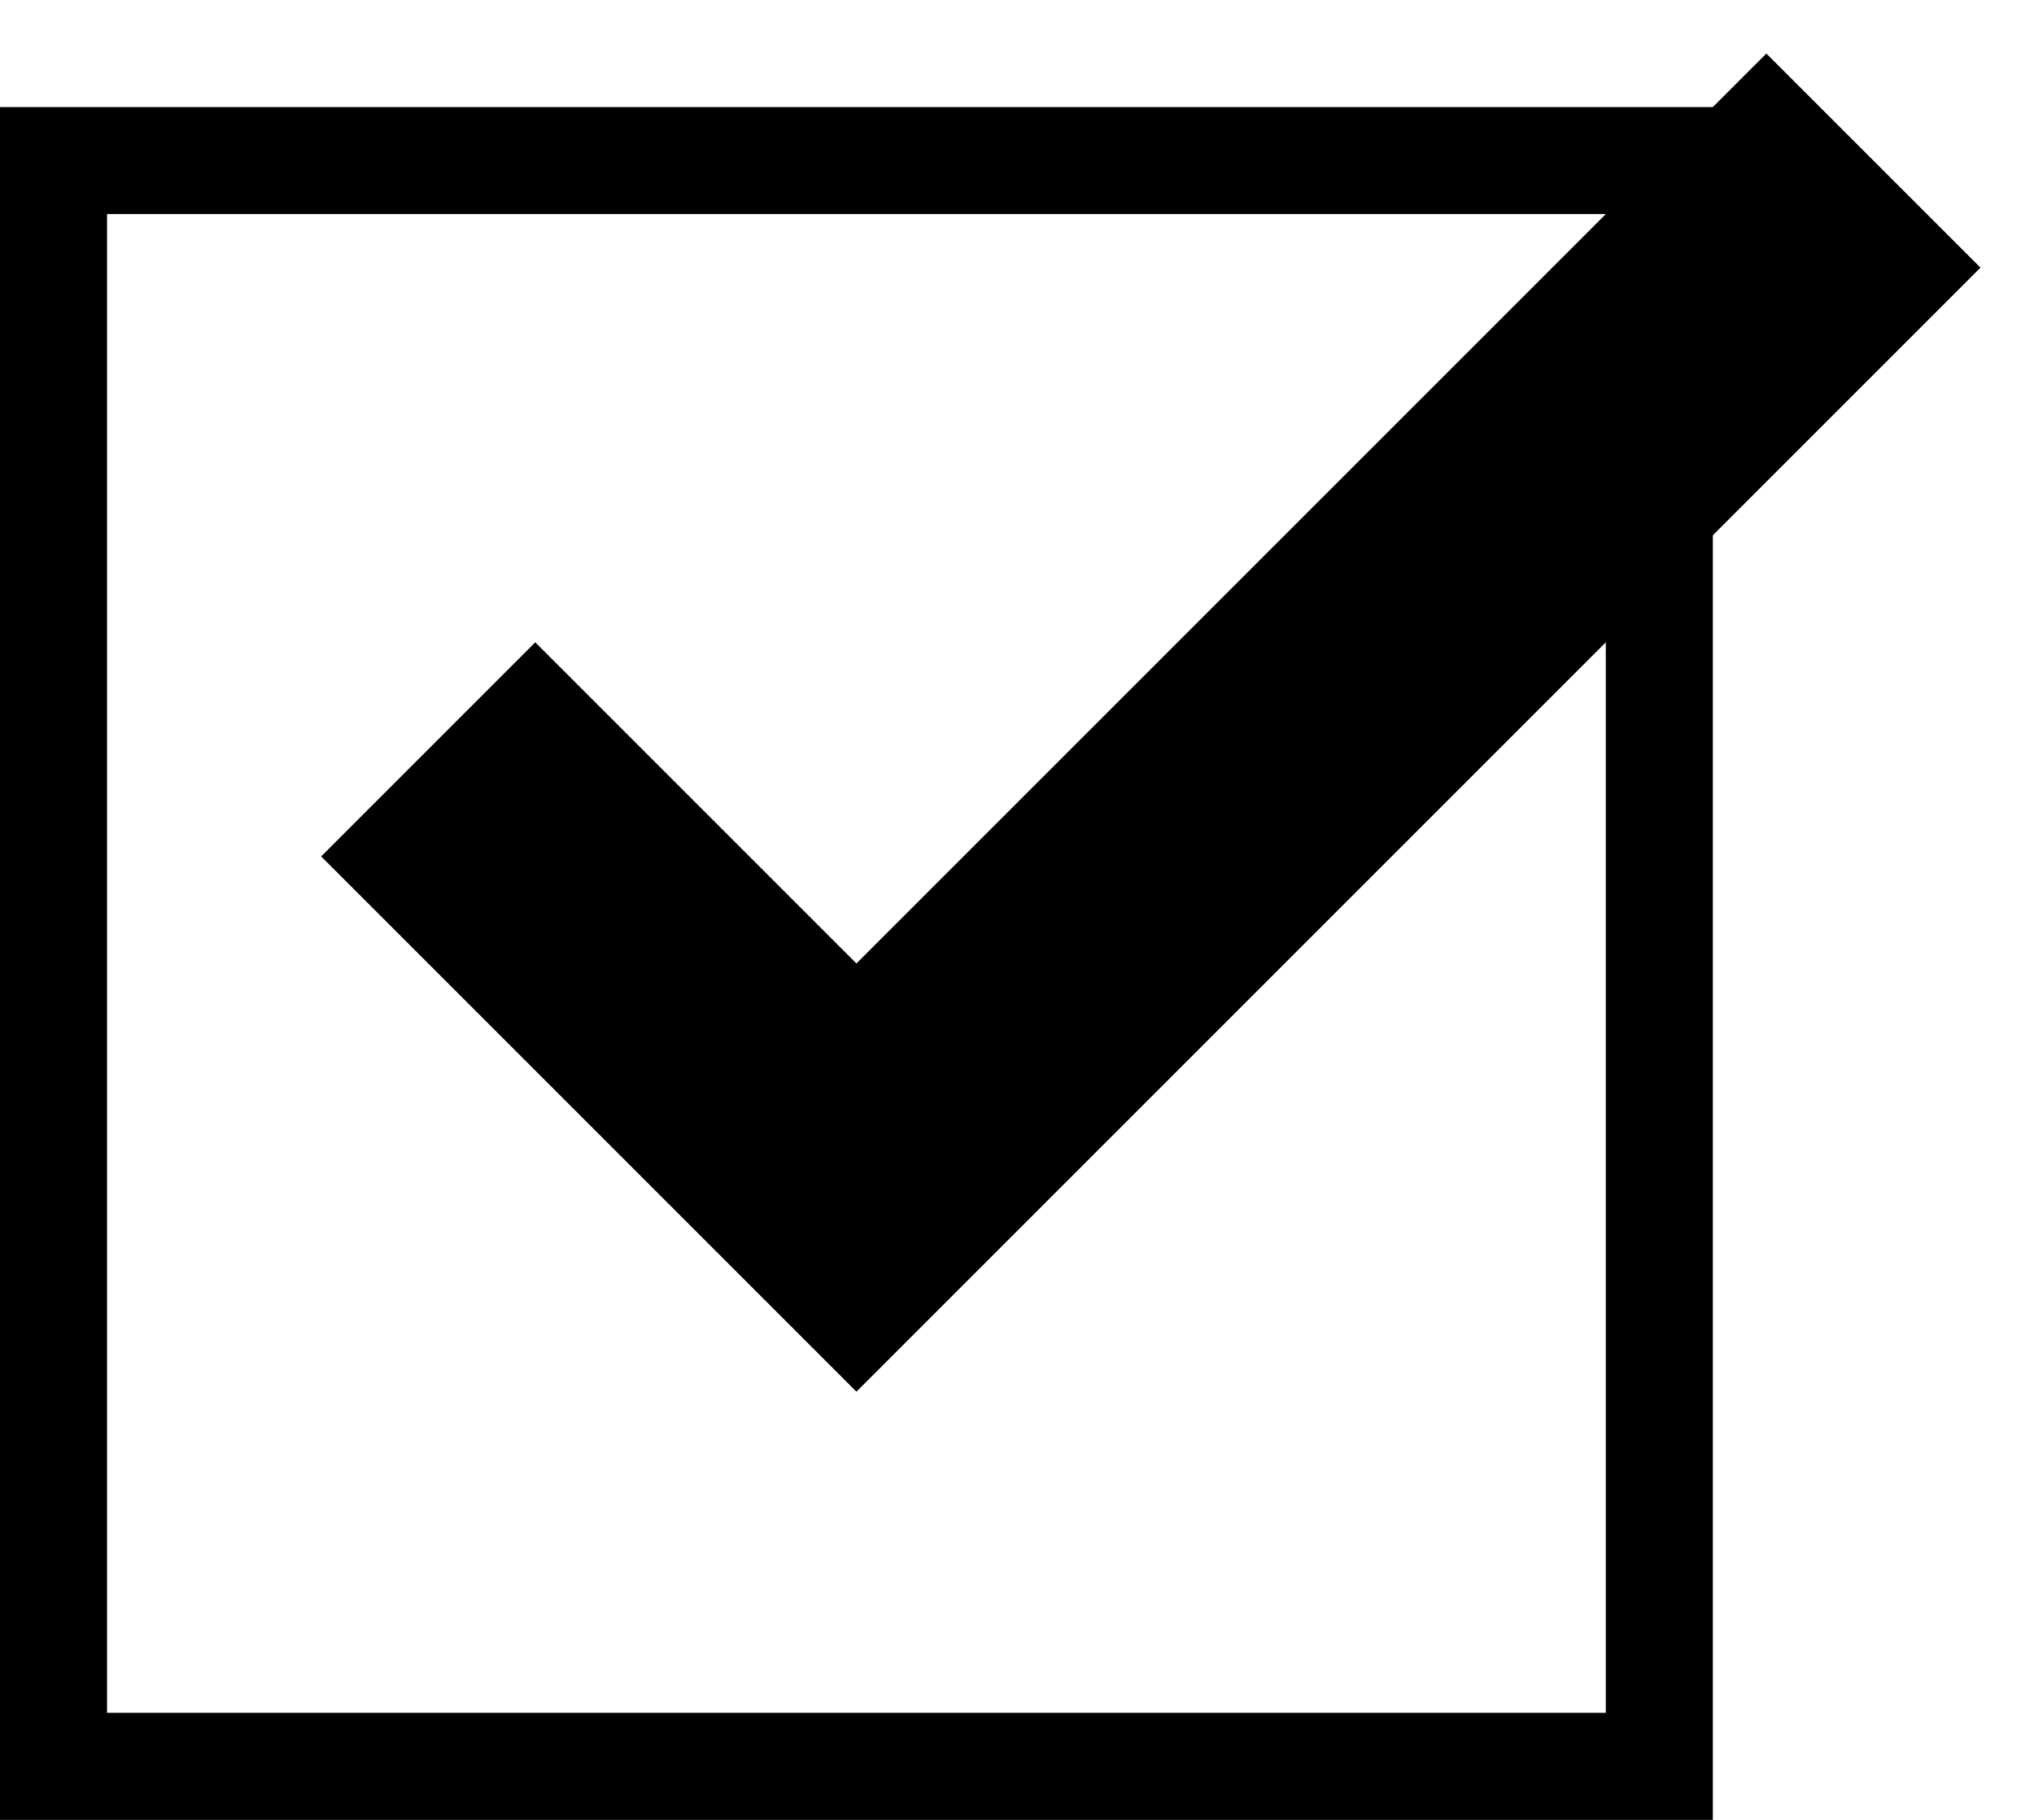 <?xml version="1.0" encoding="utf-8"?>
<!DOCTYPE svg PUBLIC "-//W3C//DTD SVG 1.1//EN" "http://www.w3.org/Graphics/SVG/1.1/DTD/svg11.dtd">
<svg version="1.1" id="Layer_1" xmlns="http://www.w3.org/2000/svg" xmlns:xlink="http://www.w3.org/1999/xlink" x="0px" y="0px"
	 width="38px" height="34px" viewBox="0 0 38 34" enable-background="new 0 0 38 34" xml:space="preserve">
<path d="M37,5L16,26L6,16l4-4l6,6L33,1L37,5z"/>
<g>
	<path d="M30,4v28H2V4H30 M32,2H0v32h32V2L32,2z"/>
</g>
</svg>
